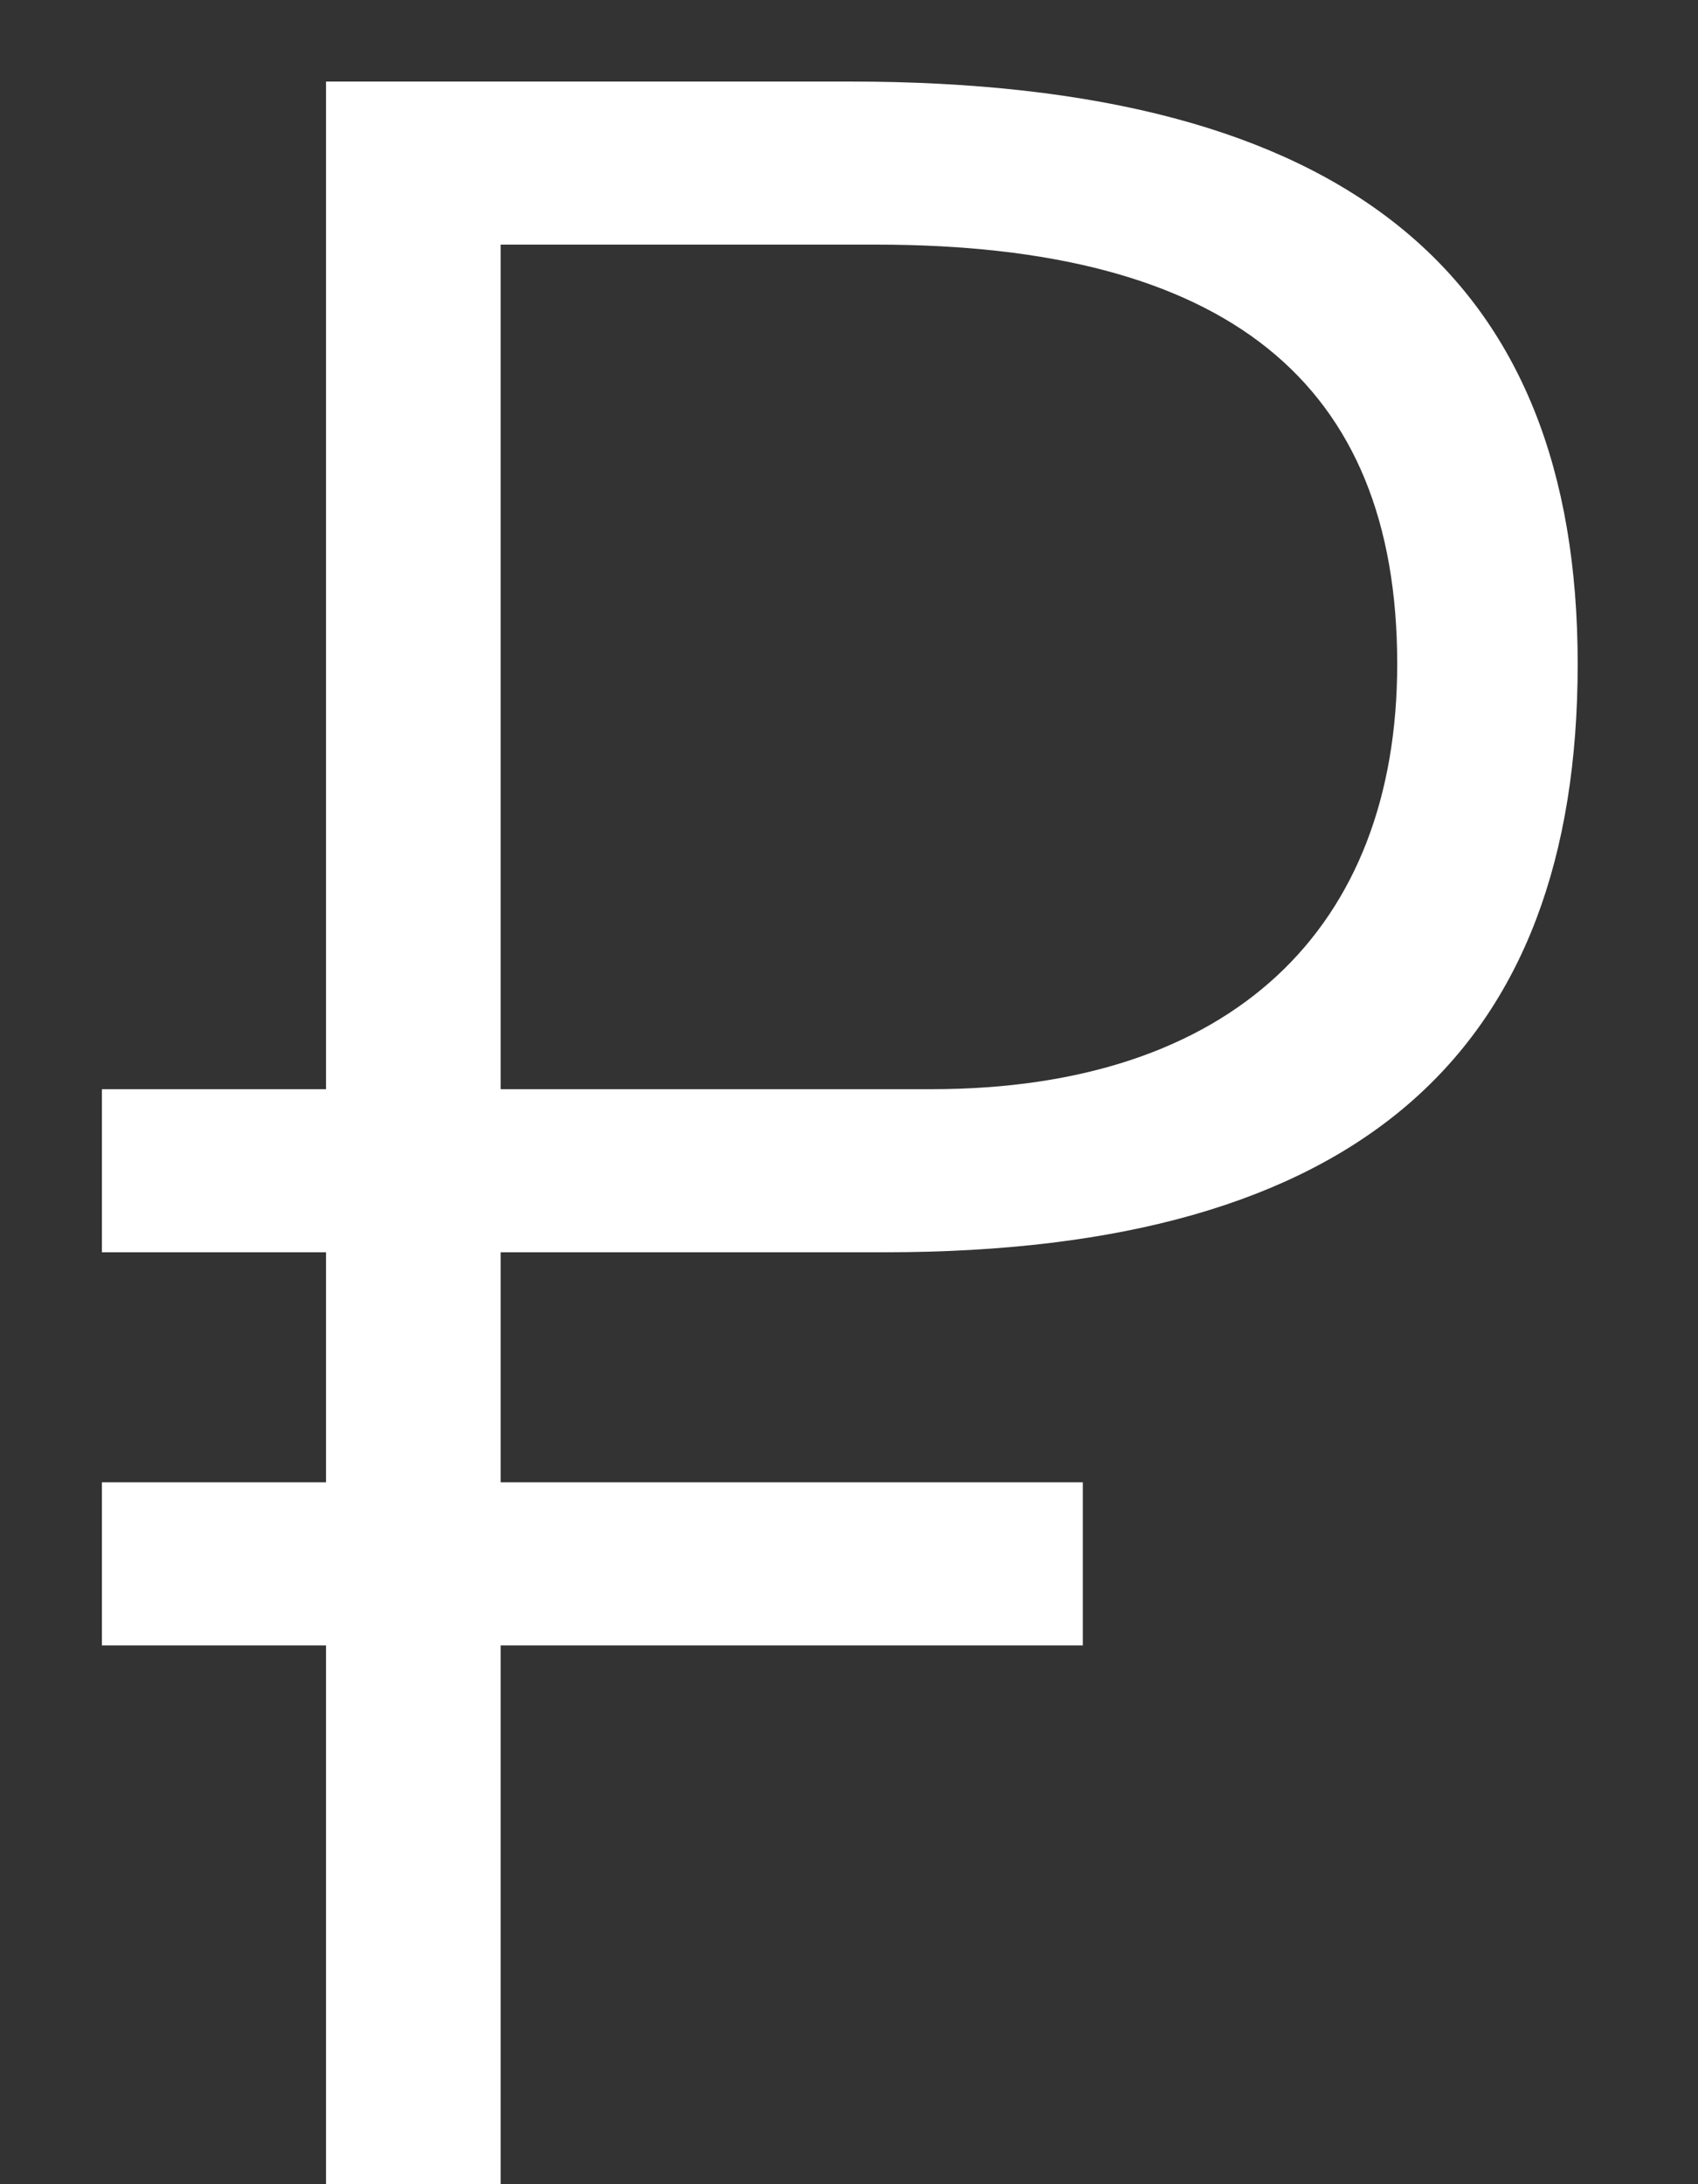 <svg width="14" height="18" viewBox="0 0 14 18" fill="none" xmlns="http://www.w3.org/2000/svg">
<rect x="0" y="0" width="14" height="18" fill="#333333" stroke="none"/>
<path d="M0.84 8.976V10.32H2.688V12.216H0.84V13.56H2.688V18H4.128V13.56H8.928V12.216H4.128V10.32H7.296C11.208 10.32 13.008 8.664 13.008 5.472C13.008 2.28 11.112 0.672 7.008 0.672H2.688V8.976H0.84ZM4.128 8.976V2.016H7.224C10.104 2.016 11.52 3.144 11.52 5.472C11.52 7.656 10.152 8.976 7.68 8.976H4.128Z" fill="white"/>
</svg>
